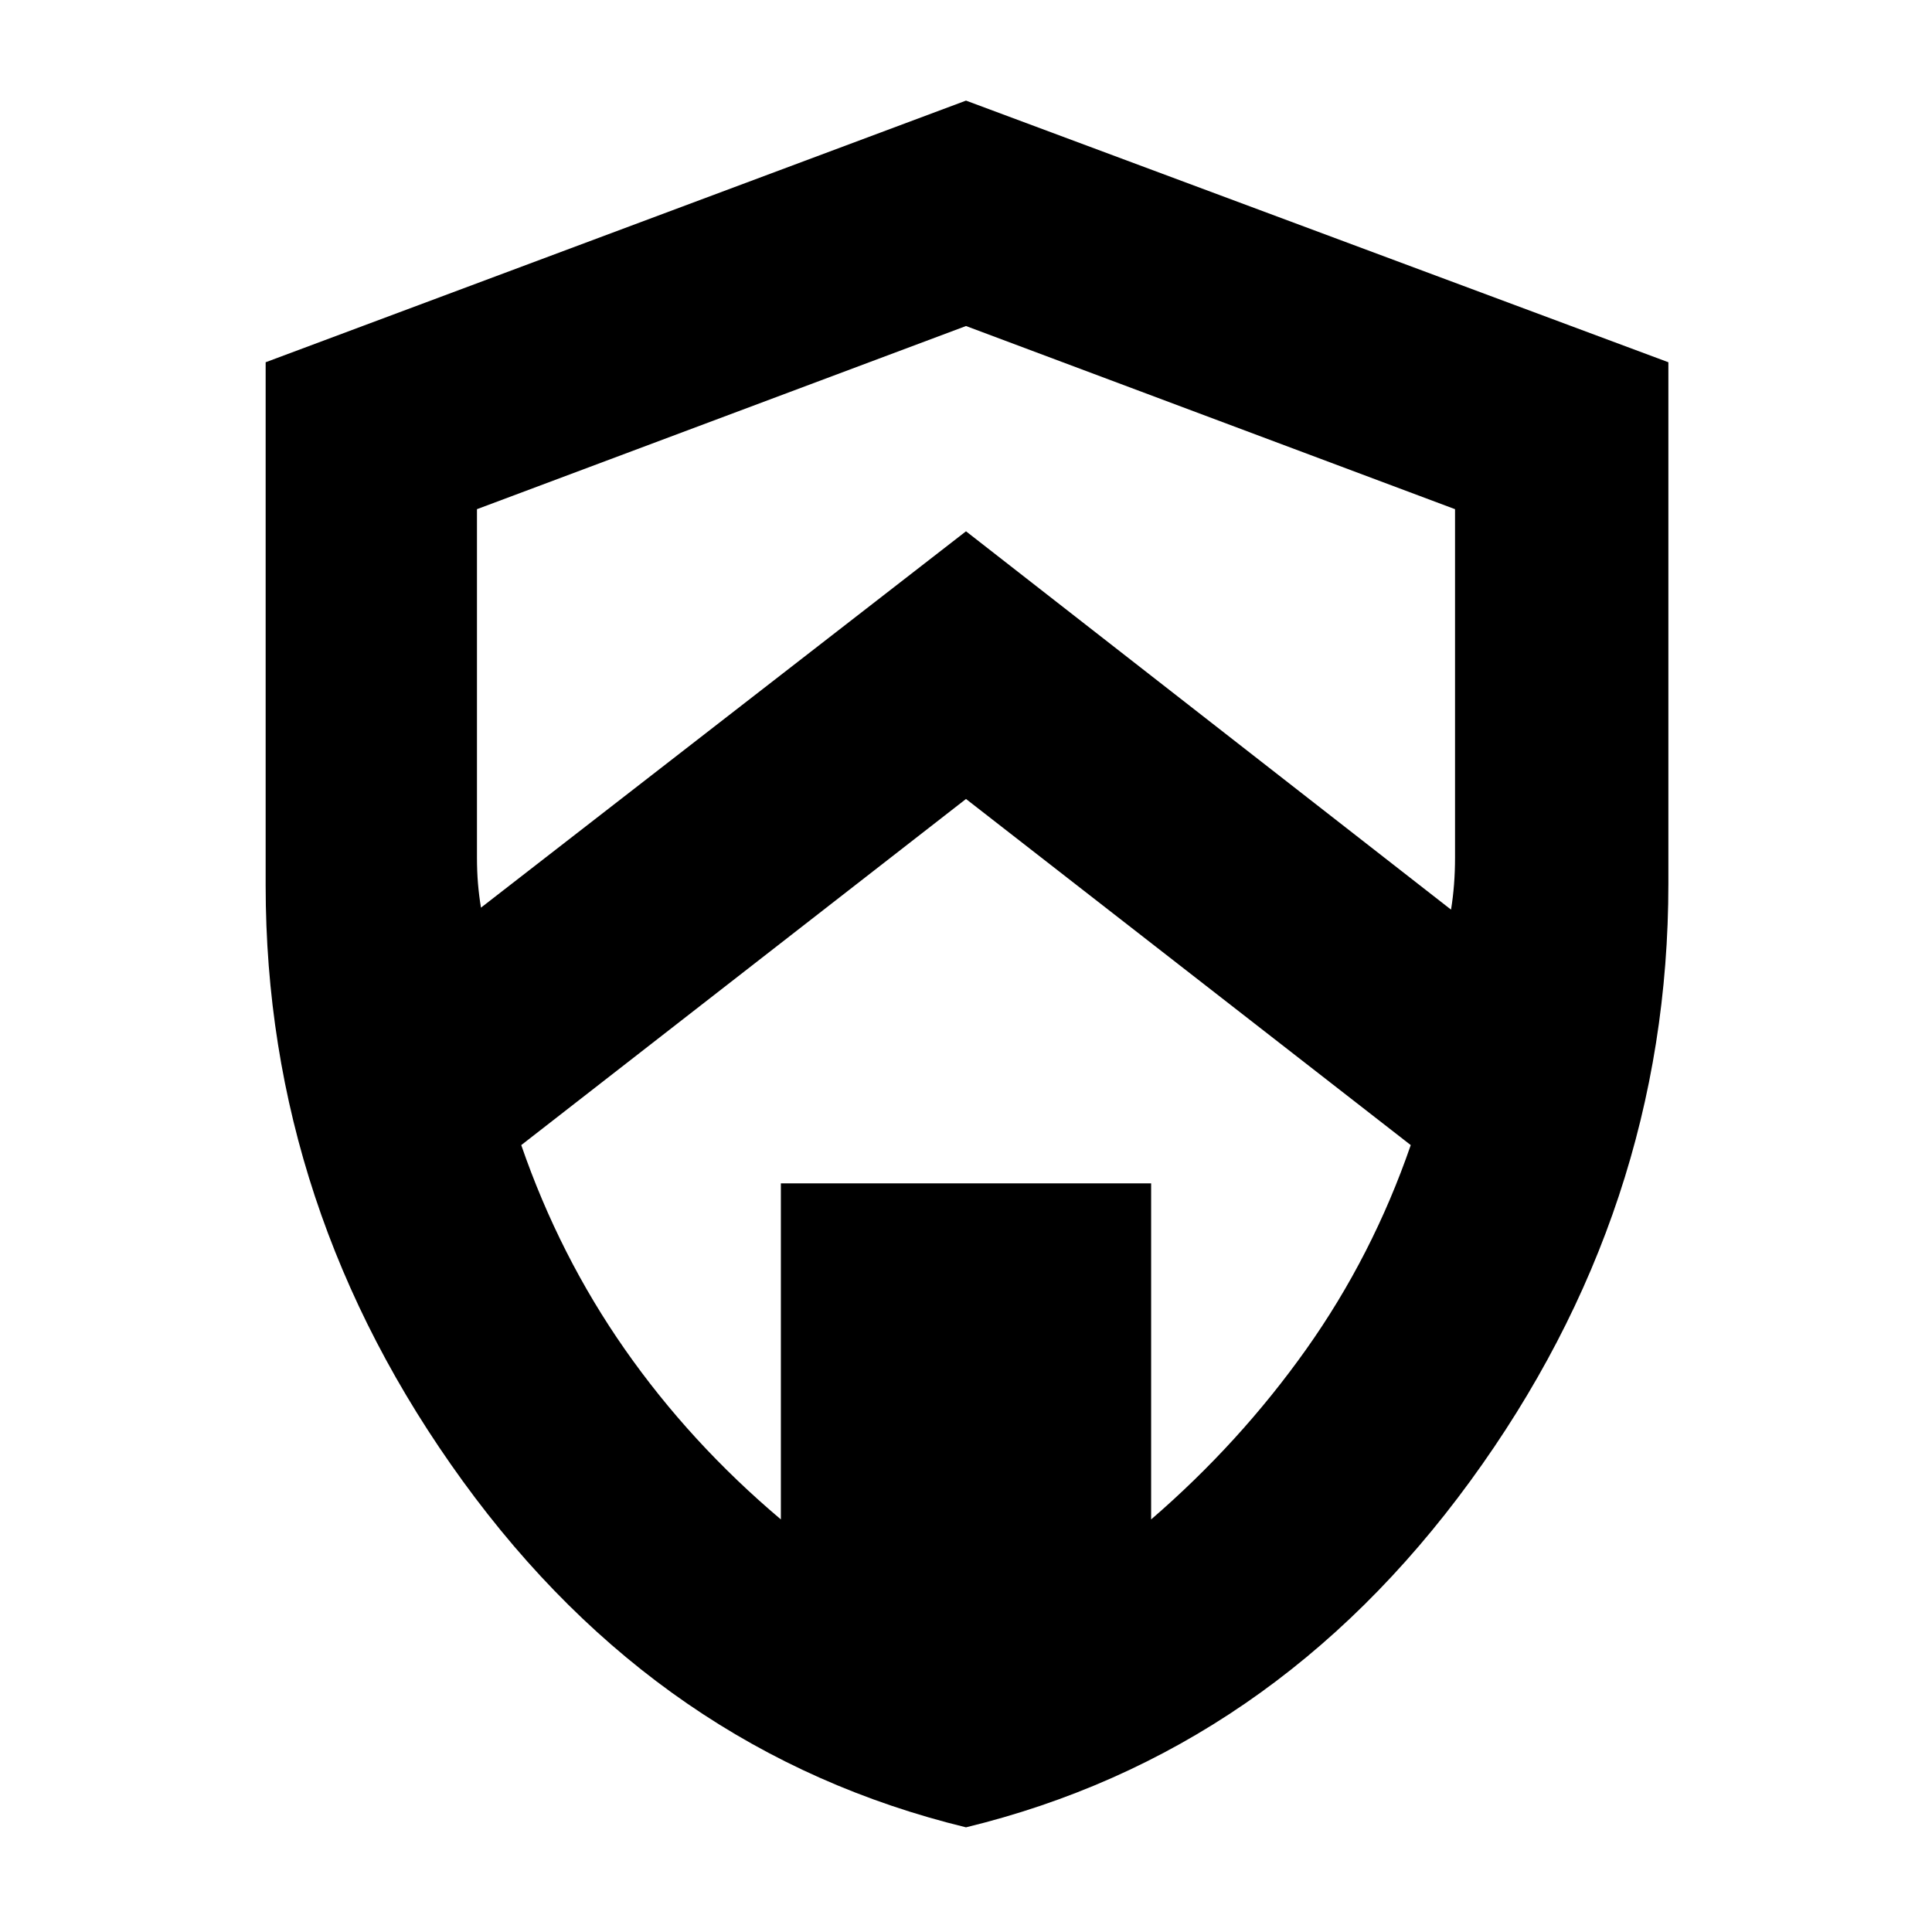 <svg xmlns="http://www.w3.org/2000/svg" height="40" width="40"><path d="M20 37.833q-6.333-1.541-10.417-7.166Q5.5 25.042 5.5 18.333V7.5L20 2.083 34.542 7.5v10.792q0 6.75-4.104 12.375Q26.333 36.292 20 37.833ZM20 6.75 9.875 10.542v7.208q0 .292.021.542.021.25.062.5L20 11l10.042 7.833q.041-.25.062-.521.021-.27.021-.562v-7.208Zm-3.833 24.708V24.5h7.666v6.958q1.834-1.583 3.209-3.52 1.375-1.938 2.166-4.23L20 16.542l-9.208 7.166q.791 2.292 2.146 4.23 1.354 1.937 3.229 3.52ZM20 20.375Z"/></svg>